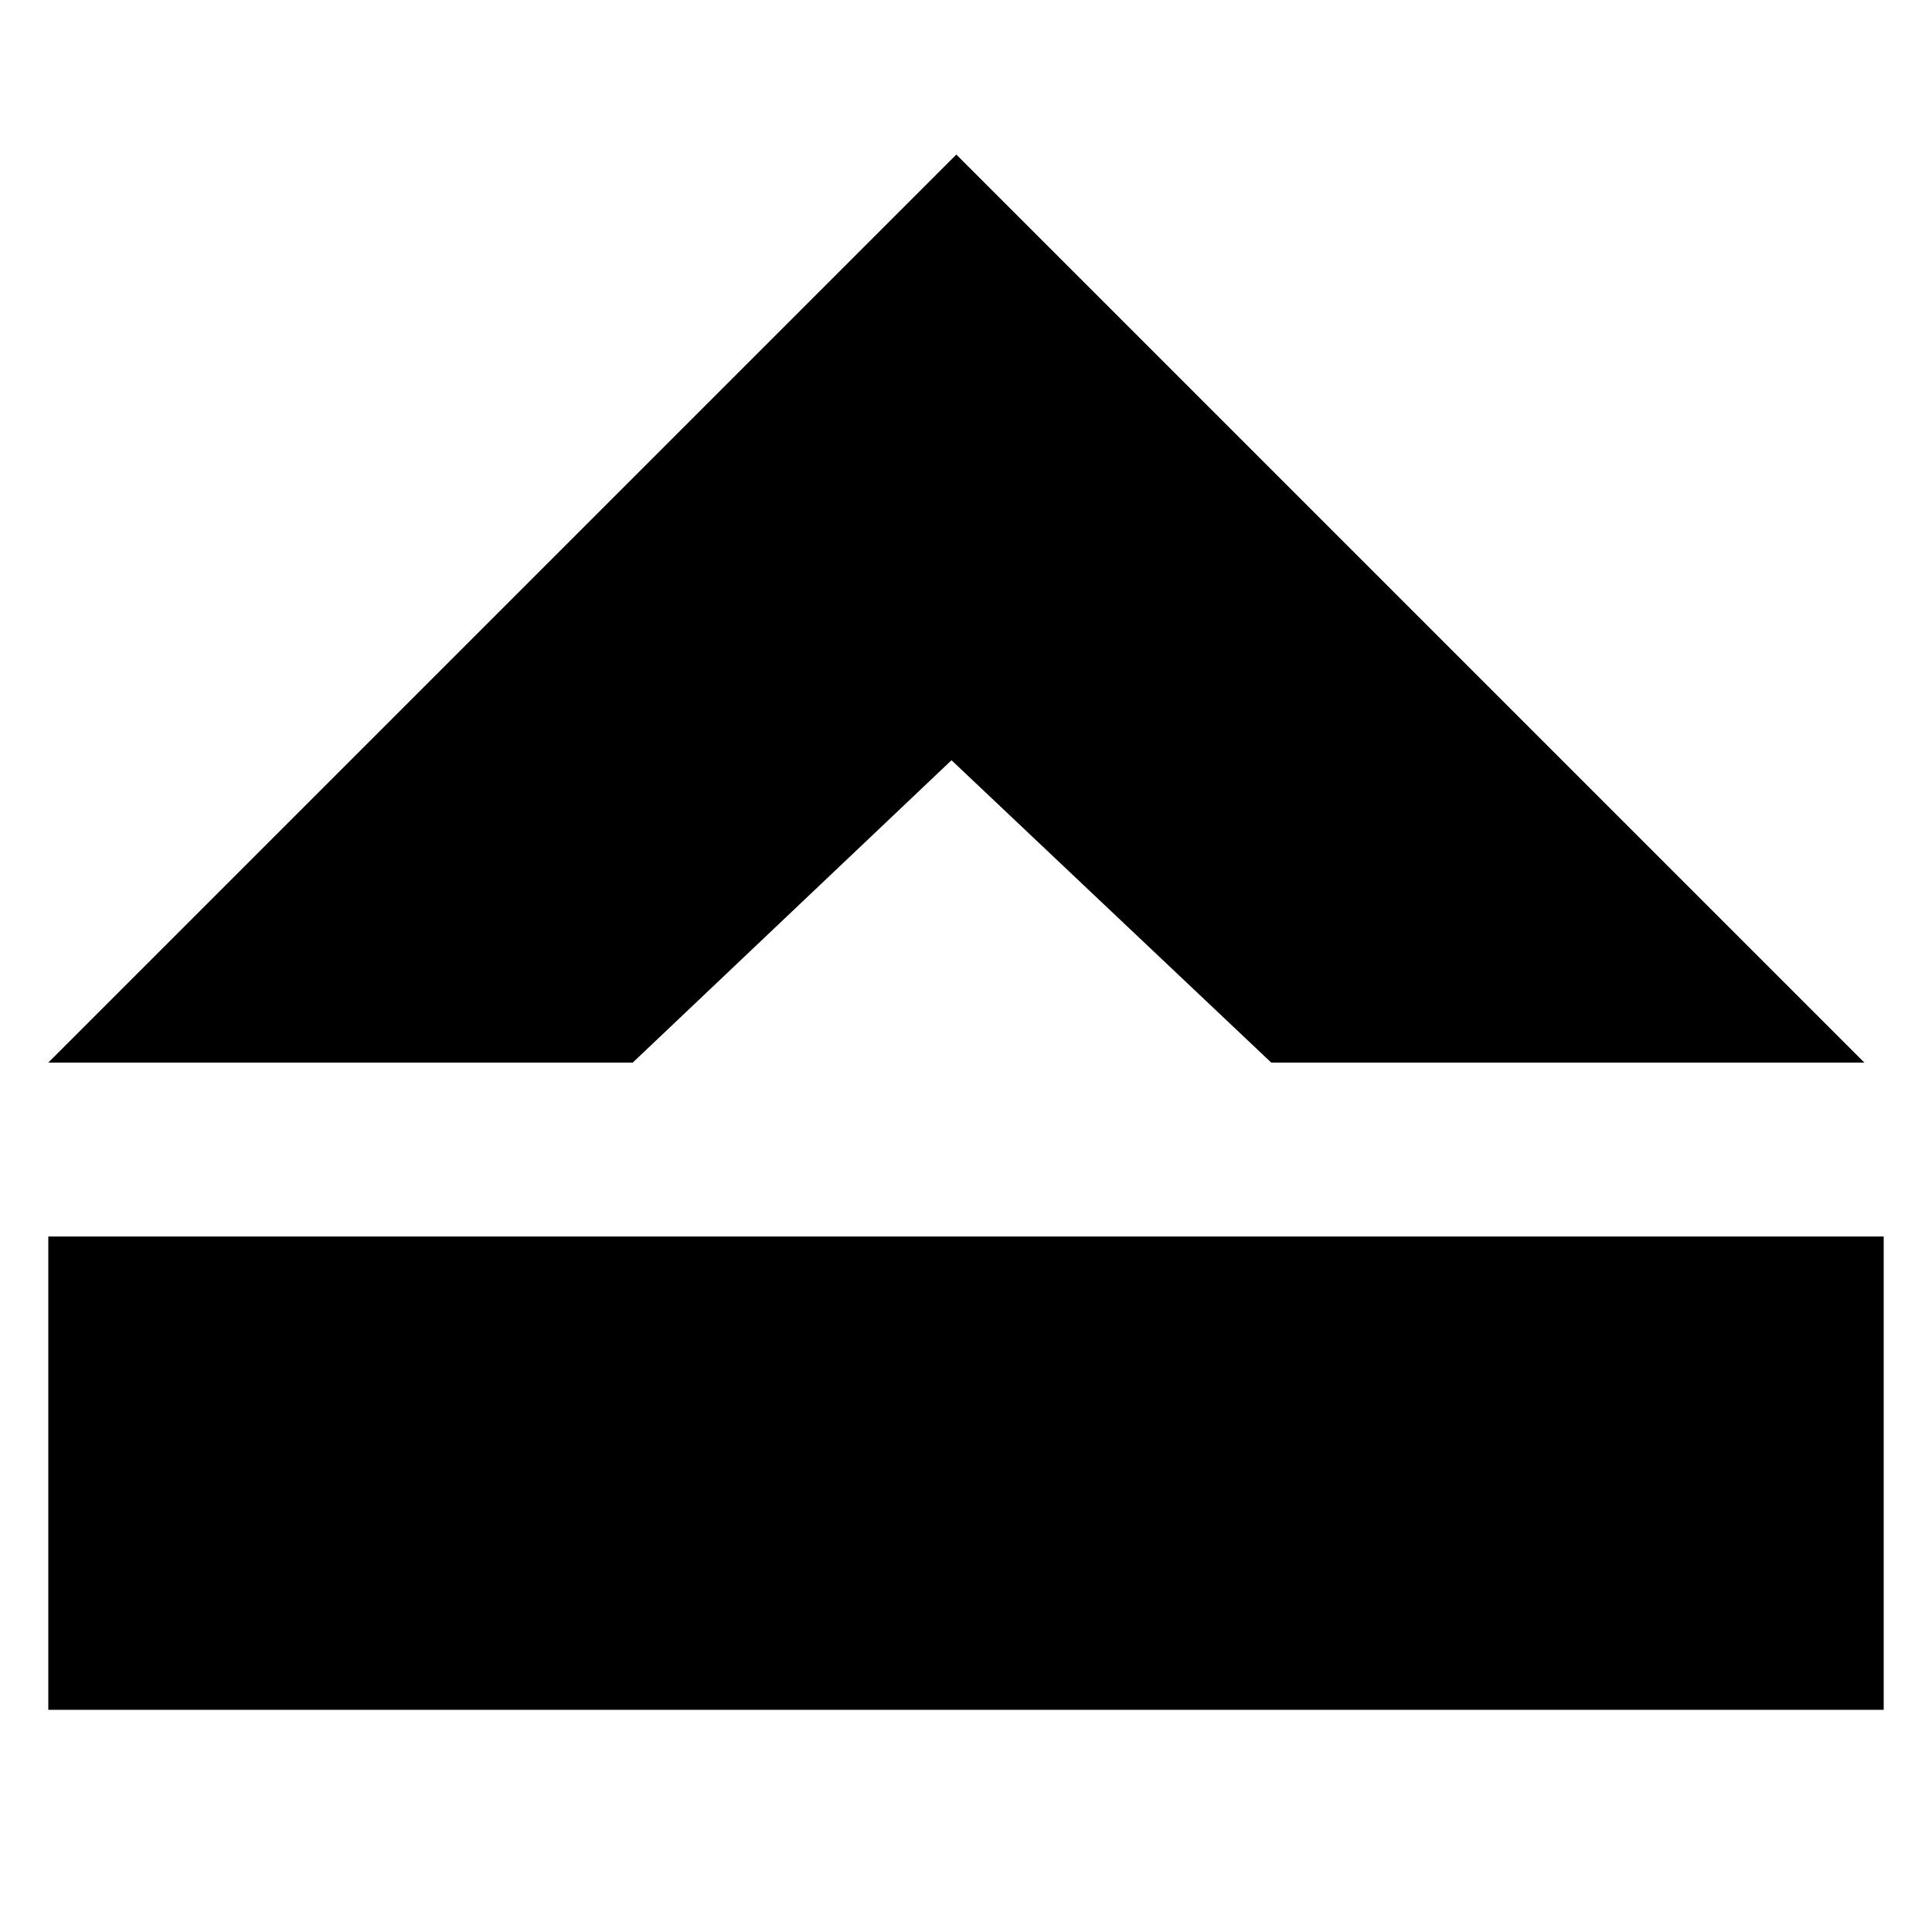 <?xml version="1.0" encoding="utf-8"?>
<!-- Generator: Adobe Illustrator 22.0.0, SVG Export Plug-In . SVG Version: 6.00 Build 0)  -->
<svg version="1.1" id="图层_1" xmlns="http://www.w3.org/2000/svg" xmlns:xlink="http://www.w3.org/1999/xlink" x="0px" y="0px"
	 viewBox="0 0 200 200" style="enable-background:new 0 0 200 200;" xml:space="preserve">
<title>专网发布</title>
<desc>Created with Sketch.</desc>
<g id="Artboard" transform="translate(-55, -120)">
	<g id="专网发布" transform="translate(55, 120)">
		<path id="Combined-Shape" d="M65.5,110H5l94-94l94,94h-61.4L98.5,78.7L65.5,110z"/>
		<rect id="Rectangle-11" x="5" y="128" width="190" height="49"/>
	</g>
</g>
</svg>
